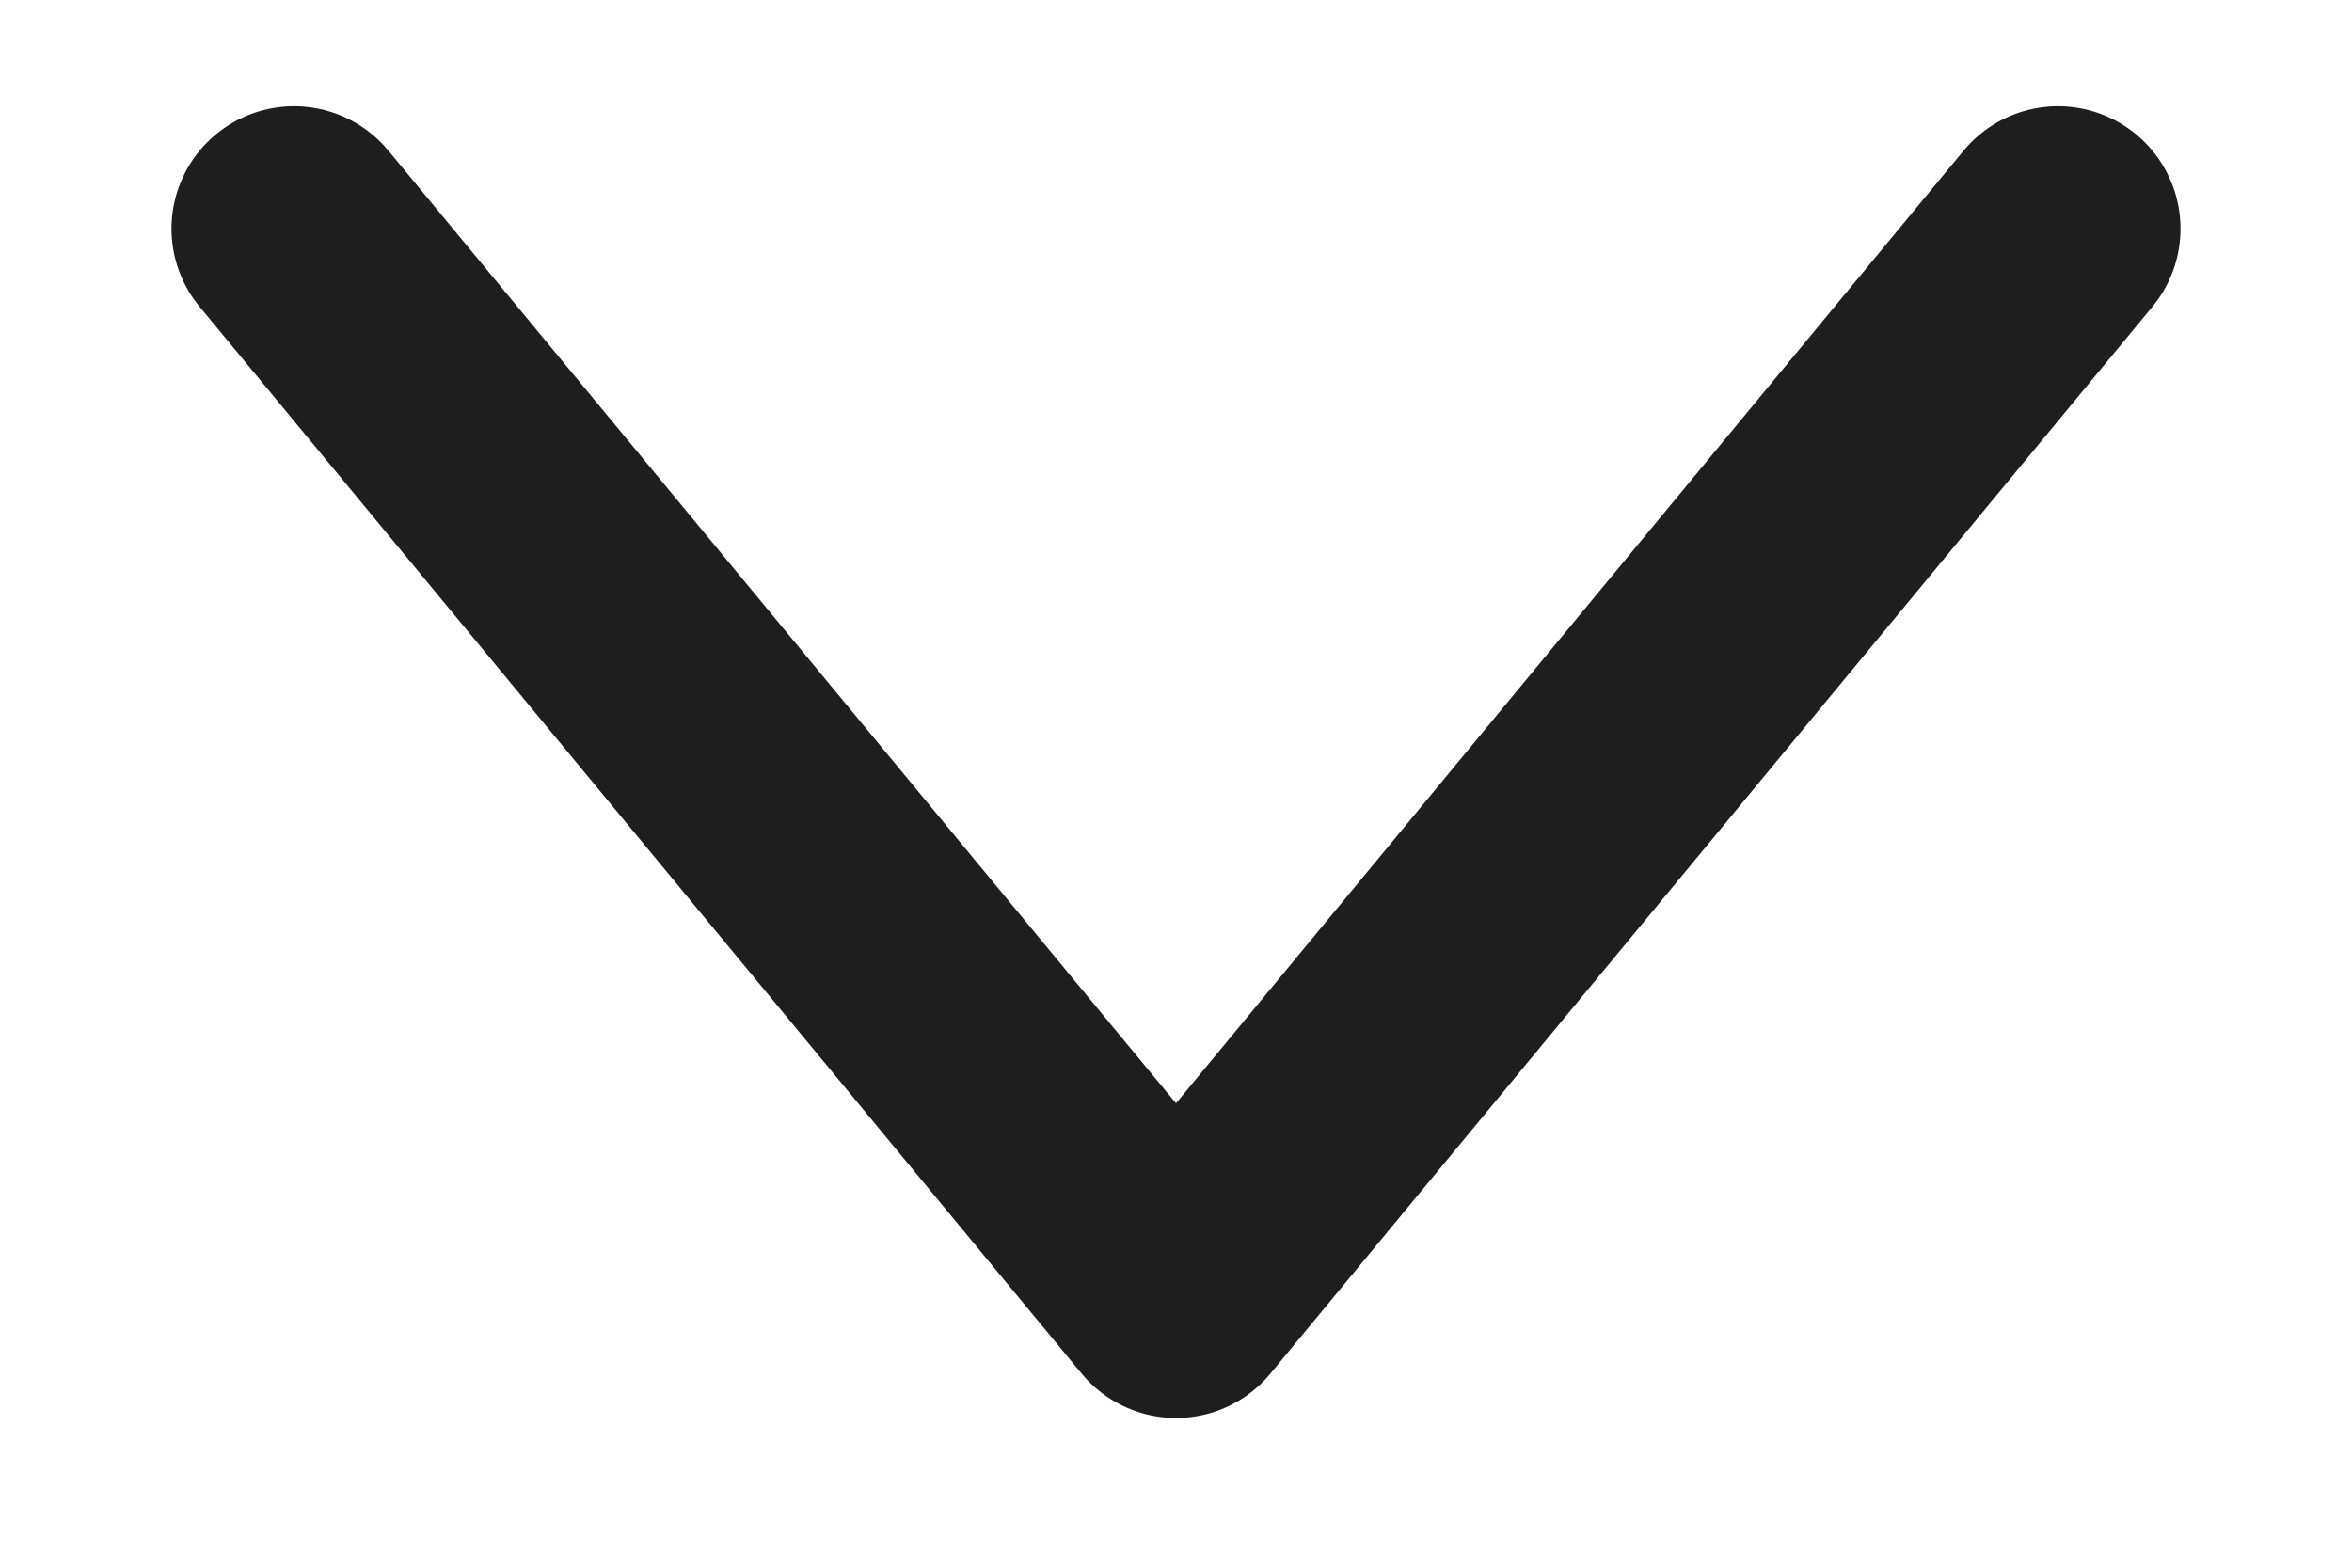 <svg width="12" height="8" viewBox="0 0 12 8" fill="none" xmlns="http://www.w3.org/2000/svg">
<path d="M10.5 1.167L6 6.611L1.5 1.167" stroke="#1E1E1E" stroke-width="1.25" stroke-linecap="round" stroke-linejoin="round"/>
</svg>
